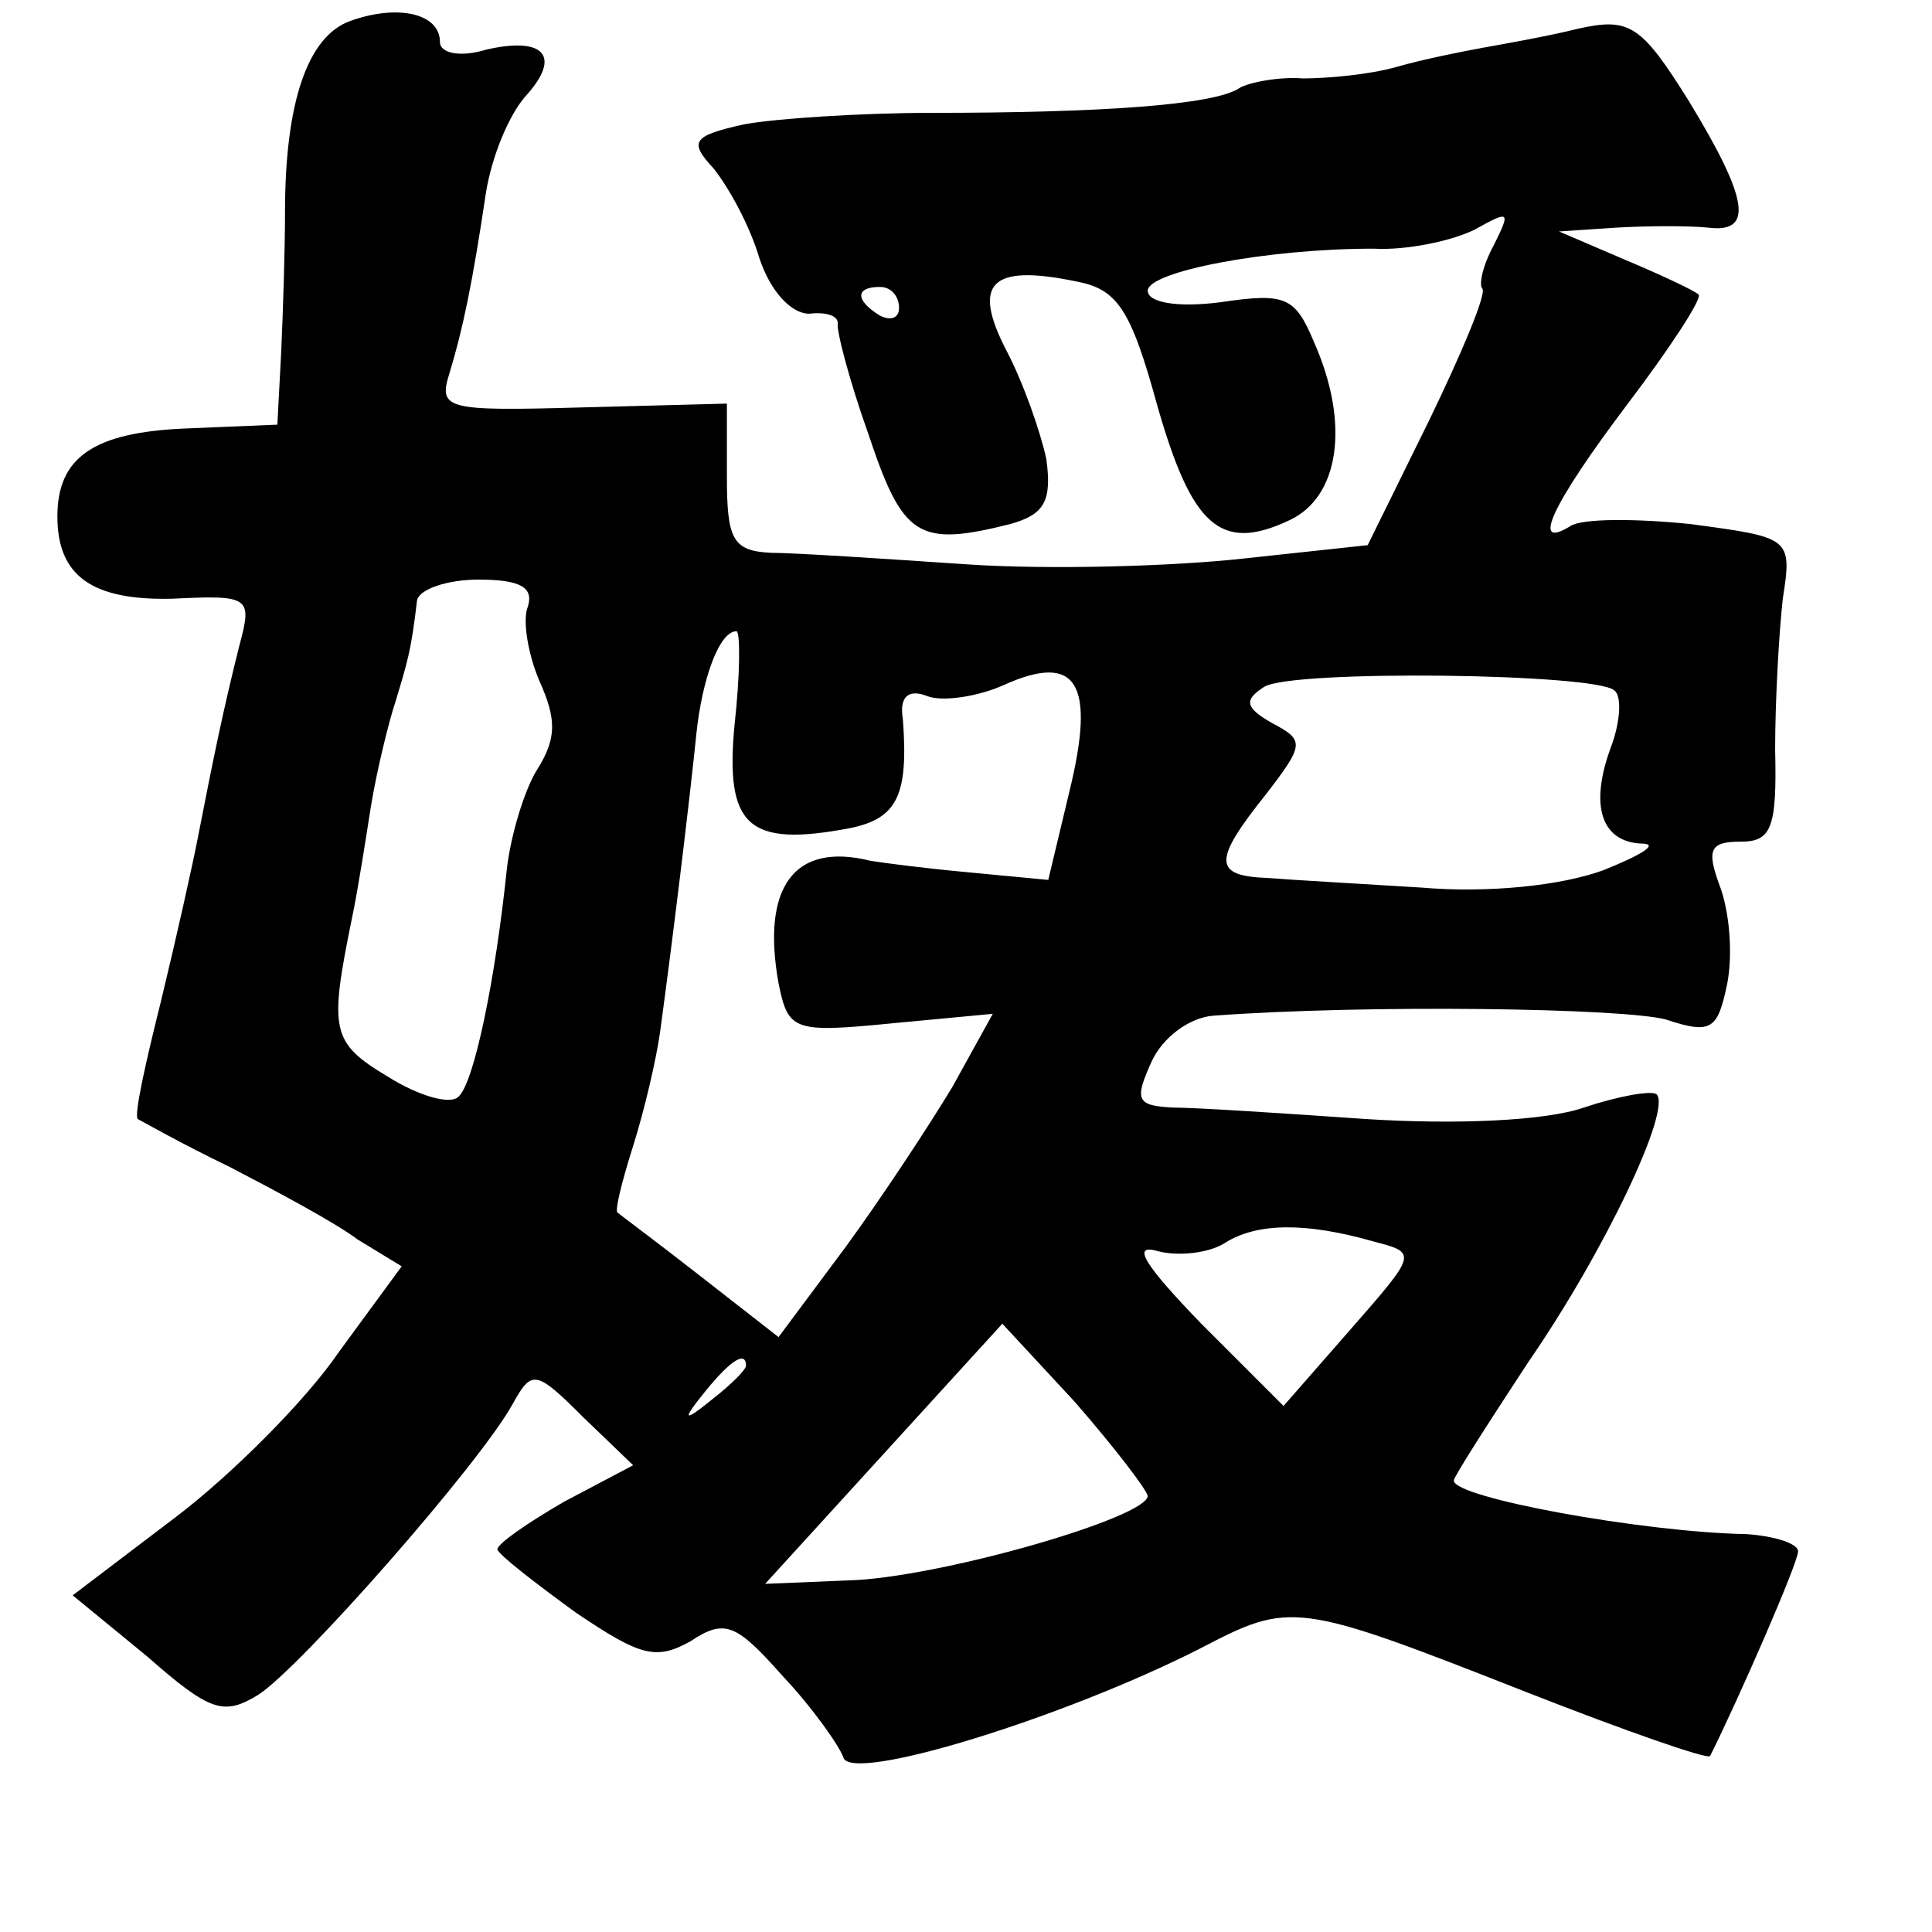 <?xml version="1.0" standalone="no"?>
<!DOCTYPE svg PUBLIC "-//W3C//DTD SVG 20010904//EN"
 "http://www.w3.org/TR/2001/REC-SVG-20010904/DTD/svg10.dtd">
<svg version="1.0" xmlns="http://www.w3.org/2000/svg"
 width="101pt" height="101pt" viewBox="0 0 101 101"
 preserveAspectRatio="xMidYMid meet">
<g transform="translate(0,101) scale(0.1,-0.1)"
fill="#000000" stroke="none">
<path d="M183 999 c-22 -8 -34 -42 -34 -100 0 -19 -1 -51 -2 -73 l-2 -38 -48
-2 c-48 -2 -67 -15 -67 -46 0 -31 18 -44 60 -43 41 2 42 1 35 -25 -8 -32 -13
-56 -21 -97 -3 -16 -12 -56 -20 -89 -8 -32 -14 -59 -12 -61 2 -1 23 -13 48
-25 25 -13 55 -29 67 -38 l23 -14 -33 -45 c-17 -25 -56 -64 -85 -86 l-54 -41
39 -32 c33 -29 40 -31 58 -20 22 14 116 121 133 152 10 18 12 18 37 -7 l26
-25 -36 -19 c-19 -11 -35 -22 -35 -25 1 -3 19 -17 41 -33 34 -23 42 -25 60
-15 18 12 24 9 48 -18 16 -17 30 -37 32 -43 5 -13 115 21 186 57 48 25 50 25
172 -23 51 -20 94 -35 95 -33 15 30 46 101 46 107 0 4 -12 8 -27 9 -54 1 -153
19 -153 28 0 2 18 30 39 62 40 58 75 132 67 140 -3 2 -20 -1 -38 -7 -20 -7
-67 -9 -114 -6 -43 3 -89 6 -101 6 -19 1 -20 4 -11 24 6 13 20 23 32 24 81 6
215 4 237 -2 24 -8 27 -5 32 19 3 16 1 38 -4 51 -7 19 -5 23 11 23 16 0 19 7
18 48 0 26 2 61 4 79 5 32 4 32 -48 39 -29 3 -57 3 -63 -1 -21 -13 -10 11 30
64 22 29 39 55 37 57 -2 2 -19 10 -38 18 l-35 15 30 2 c17 1 38 1 48 0 24 -3
21 15 -10 66 -25 40 -31 44 -58 38 -16 -4 -39 -8 -50 -10 -11 -2 -31 -6 -45
-10 -14 -4 -36 -6 -49 -6 -12 1 -28 -2 -33 -5 -13 -9 -74 -13 -161 -13 -37 0
-82 -3 -98 -6 -27 -6 -29 -9 -16 -23 8 -10 19 -30 24 -47 6 -18 17 -29 26 -29
9 1 15 -1 15 -5 -1 -3 6 -30 16 -58 18 -54 26 -59 74 -47 18 5 22 12 19 34 -3
14 -12 40 -21 57 -18 35 -8 45 36 36 22 -4 29 -14 43 -65 18 -63 33 -77 69
-60 26 12 32 50 13 93 -10 24 -15 26 -49 21 -23 -3 -38 0 -38 6 0 10 62 22
118 22 17 -1 41 4 53 10 18 10 19 10 10 -8 -6 -11 -8 -21 -6 -23 2 -3 -11 -34
-28 -69 l-32 -65 -65 -7 c-36 -4 -101 -6 -145 -3 -44 3 -90 6 -102 6 -20 1
-23 7 -23 40 l0 38 -76 -2 c-71 -2 -75 -1 -69 18 7 23 12 47 19 94 3 19 12 41
21 51 19 21 9 31 -21 24 -13 -4 -24 -2 -24 4 0 15 -22 20 -47 11z m287 -150
c0 -5 -4 -7 -10 -4 -13 8 -13 15 0 15 6 0 10 -5 10 -11z m-194 -156 c-3 -7 0
-25 6 -39 9 -20 9 -30 -1 -46 -7 -11 -14 -35 -16 -52 -6 -58 -17 -111 -25
-119 -4 -5 -21 0 -37 10 -30 18 -31 24 -19 83 3 14 7 40 10 59 3 18 9 43 13
55 6 20 8 26 11 52 1 6 16 11 32 11 22 0 29 -4 26 -14z m108 -62 c-5 -53 7
-64 60 -54 25 5 31 17 28 57 -2 12 3 16 13 12 8 -3 27 0 40 6 38 17 48 1 34
-56 l-11 -46 -42 4 c-22 2 -45 5 -51 6 -40 10 -57 -14 -48 -64 5 -25 8 -26 59
-21 l53 5 -21 -38 c-12 -20 -37 -58 -56 -84 l-35 -47 -41 32 c-23 18 -42 32
-43 33 -2 0 2 16 8 35 6 19 12 45 14 59 7 51 16 126 19 156 3 29 12 54 21 54
2 0 2 -22 -1 -49z m460 18 c4 -3 3 -17 -2 -30 -11 -30 -5 -49 16 -50 10 0 0
-6 -20 -14 -22 -8 -60 -12 -95 -9 -32 2 -68 4 -80 5 -29 1 -29 9 -1 44 20 26
20 28 3 37 -14 8 -15 12 -4 19 15 9 174 7 183 -2z m-126 -288 c23 -6 23 -6
-12 -46 l-35 -40 -43 43 c-29 30 -37 42 -23 38 11 -3 27 -1 35 4 17 11 43 11
78 1z m-118 -133 c0 -11 -103 -41 -152 -44 l-48 -2 62 68 62 68 38 -41 c20
-23 37 -45 38 -49z m-210 68 c0 -2 -8 -10 -17 -17 -16 -13 -17 -12 -4 4 13 16
21 21 21 13z"/>
</g>
</svg>
